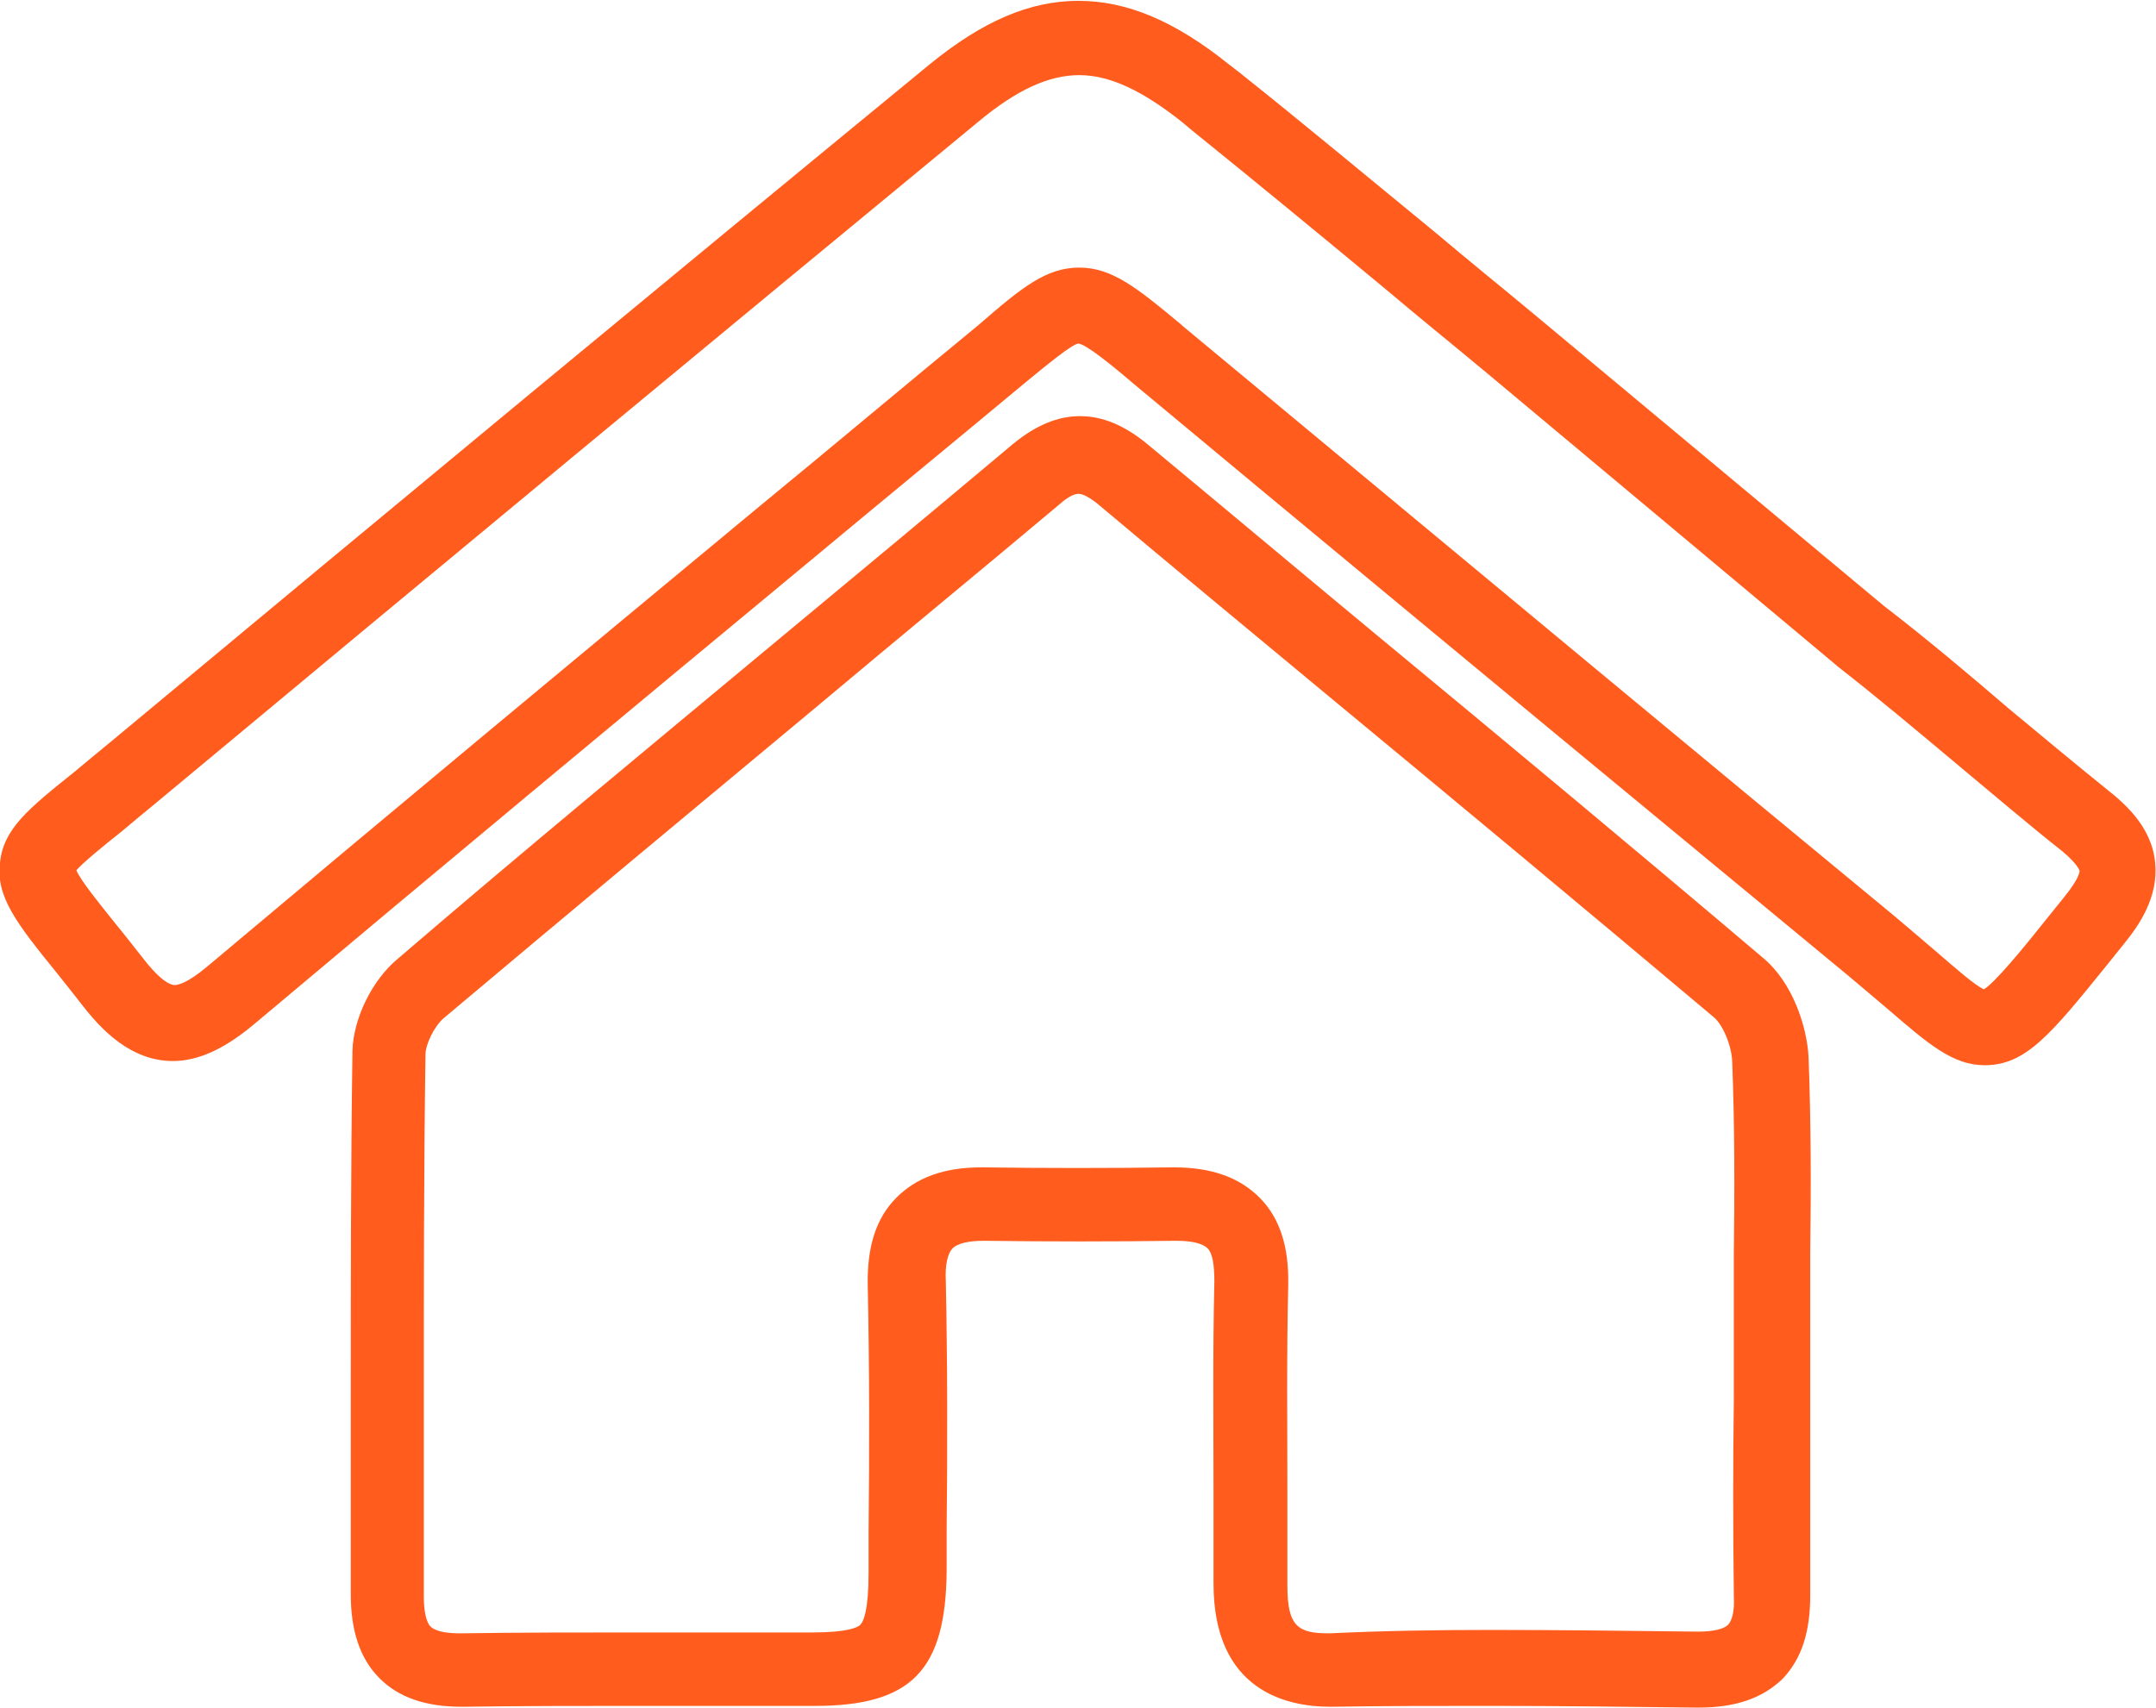 <svg width="77" height="61" viewBox="0 0 77 61" fill="none" xmlns="http://www.w3.org/2000/svg">
<g clip-path="url(#clip0_568_2030)">
<path d="M60.665 61H60.575C58.057 60.97 55.599 60.94 53.261 60.94C51.313 60.94 49.425 60.94 47.596 60.97H47.507C45.948 60.97 43.34 60.397 43.34 56.568C43.34 55.512 43.34 54.457 43.34 53.371C43.34 50.869 43.31 48.306 43.37 45.773C43.37 45.2 43.31 44.778 43.13 44.597C42.951 44.416 42.561 44.325 42.022 44.325H41.962C39.714 44.355 37.436 44.355 35.188 44.325H35.128C34.588 44.325 34.199 44.416 34.019 44.597C33.839 44.778 33.749 45.2 33.779 45.773C33.839 48.728 33.839 51.743 33.809 54.638V56.115C33.779 59.673 32.55 60.94 29.103 60.94C28.234 60.94 27.365 60.94 26.496 60.94H22.659C20.861 60.94 18.703 60.94 16.575 60.97H16.485C15.196 60.97 14.237 60.638 13.547 59.945C12.858 59.251 12.528 58.256 12.528 56.959C12.528 54.608 12.528 52.286 12.528 49.934C12.528 45.863 12.528 41.672 12.588 37.541C12.618 36.395 13.278 35.008 14.237 34.224C18.553 30.515 23.079 26.776 27.425 23.158C30.332 20.745 33.27 18.303 36.177 15.861C36.986 15.197 37.765 14.866 38.575 14.866C39.384 14.866 40.163 15.197 40.972 15.861C43.7 18.122 46.428 20.414 49.155 22.675C53.711 26.444 58.387 30.334 62.972 34.224C64.022 35.098 64.531 36.666 64.591 37.752C64.681 40.104 64.681 42.486 64.651 44.778C64.651 45.652 64.651 46.526 64.651 47.401C64.651 48.245 64.651 49.09 64.651 49.934C64.651 52.256 64.651 54.638 64.651 56.99C64.651 58.286 64.351 59.251 63.662 59.975C62.943 60.668 61.983 61 60.665 61ZM53.261 58.226C55.599 58.226 58.057 58.256 60.605 58.286H60.665C61.174 58.286 61.564 58.196 61.714 58.045C61.864 57.894 61.953 57.532 61.923 57.02C61.893 54.638 61.893 52.256 61.923 49.934C61.923 49.09 61.923 48.245 61.923 47.431C61.923 46.557 61.923 45.682 61.923 44.808C61.953 42.546 61.953 40.194 61.864 37.903C61.834 37.3 61.504 36.576 61.204 36.335C56.618 32.475 51.943 28.585 47.387 24.816C44.659 22.555 41.932 20.293 39.204 18.002C38.904 17.76 38.665 17.64 38.515 17.64C38.365 17.64 38.125 17.76 37.855 18.002C34.948 20.444 32.011 22.856 29.103 25.299C24.757 28.917 20.261 32.656 15.855 36.365C15.496 36.666 15.196 37.33 15.196 37.661C15.136 41.792 15.136 45.984 15.136 50.024C15.136 52.376 15.136 54.728 15.136 57.05C15.136 57.563 15.226 57.955 15.376 58.105C15.526 58.256 15.885 58.347 16.395 58.347H16.455C18.613 58.316 20.741 58.316 22.569 58.316H26.406C27.275 58.316 28.144 58.316 29.013 58.316C30.272 58.316 30.632 58.136 30.722 58.045C30.842 57.924 31.021 57.532 31.021 56.175V54.698C31.052 51.803 31.052 48.848 30.991 45.923C30.962 44.536 31.291 43.511 32.011 42.788C32.73 42.064 33.719 41.702 35.038 41.702H35.128C37.376 41.732 39.594 41.732 41.842 41.702H41.932C43.28 41.702 44.27 42.064 44.989 42.788C45.708 43.511 46.038 44.536 46.008 45.923C45.948 48.426 45.978 50.989 45.978 53.462C45.978 54.517 45.978 55.603 45.978 56.658C45.978 58.105 46.368 58.347 47.447 58.347H47.507C49.395 58.256 51.313 58.226 53.261 58.226Z" fill="#FF5C1D"/>
<path d="M70.885 38.053C69.746 38.053 68.877 37.3 67.439 36.063C67.019 35.701 66.51 35.279 65.94 34.797C58.926 29.007 51.823 23.128 44.959 17.429L40.463 13.69C39.654 12.996 38.785 12.303 38.515 12.272C38.275 12.303 37.436 12.996 36.627 13.659C34.019 15.83 31.411 17.971 28.804 20.142C22.33 25.51 15.616 31.088 9.052 36.606C8.003 37.48 7.073 37.903 6.174 37.903C4.676 37.903 3.627 36.787 2.967 35.943C2.608 35.49 2.308 35.098 2.038 34.767C0.569 32.958 -0.15 32.023 -7.48113e-05 30.817C0.12 29.61 1.019 28.887 2.638 27.59C3.027 27.259 3.477 26.897 3.986 26.474C13.907 18.213 23.738 10.071 33.21 2.292C35.098 0.754 36.776 0.03 38.515 0.03C40.253 0.03 41.962 0.754 43.88 2.292L44.27 2.593C46.578 4.433 48.855 6.332 51.283 8.322C52.422 9.287 53.621 10.252 54.85 11.277L67.289 21.65C68.817 22.826 70.286 24.062 71.725 25.299C72.924 26.294 74.153 27.319 75.351 28.284C76.341 29.068 76.88 29.882 76.97 30.817C77.09 32.053 76.4 33.048 75.861 33.711L75.231 34.495C73.253 36.938 72.354 38.053 70.885 38.053ZM38.545 9.559C39.714 9.559 40.613 10.282 42.202 11.609L42.231 11.639L46.697 15.348C53.561 21.047 60.665 26.957 67.648 32.716C68.248 33.229 68.757 33.651 69.207 34.043C69.836 34.586 70.556 35.219 70.856 35.34C71.245 35.098 72.174 33.983 73.133 32.777L73.763 31.993C74.272 31.359 74.272 31.118 74.272 31.118C74.272 31.118 74.242 30.907 73.673 30.425C72.414 29.43 71.185 28.374 69.986 27.379C68.548 26.173 67.079 24.937 65.61 23.791L65.58 23.761L53.142 13.358C51.913 12.333 50.714 11.368 49.575 10.403C47.177 8.413 44.869 6.513 42.591 4.674L42.231 4.372C40.793 3.226 39.624 2.684 38.545 2.684C37.466 2.684 36.327 3.196 34.948 4.342C25.477 12.152 15.646 20.293 5.725 28.555C5.215 28.977 4.736 29.369 4.346 29.701C3.657 30.244 2.967 30.817 2.727 31.088C2.877 31.45 3.537 32.264 4.166 33.048C4.466 33.41 4.766 33.802 5.125 34.254C5.785 35.098 6.114 35.189 6.234 35.189C6.354 35.189 6.684 35.129 7.403 34.526C13.967 29.007 20.681 23.429 27.155 18.062C29.763 15.921 32.34 13.75 34.948 11.609C36.507 10.252 37.376 9.559 38.545 9.559Z" fill="#FF5C1D"/>
</g>
<defs>
<clipPath id="clip0_568_2030">
<rect width="77" height="61" fill="white"/>
</clipPath>
</defs>
</svg>
